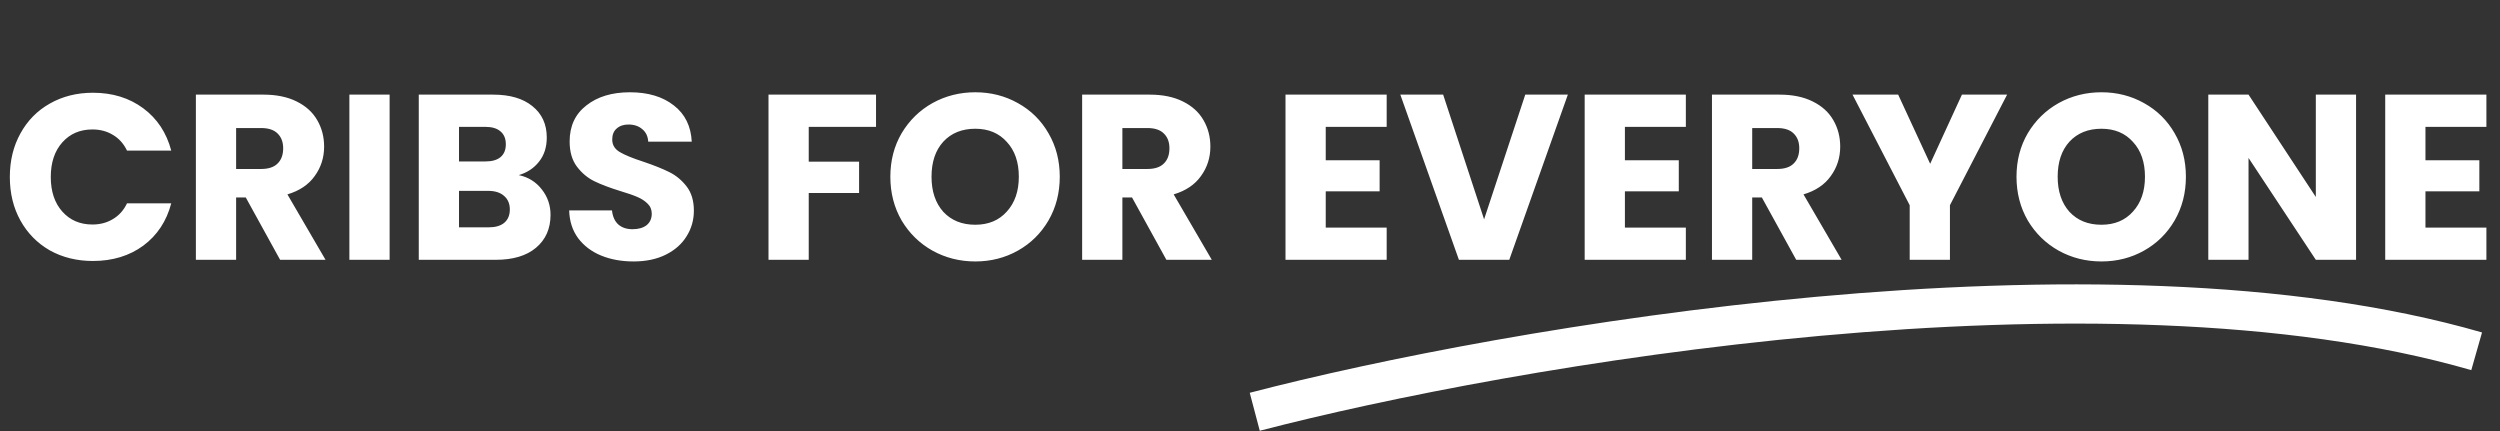 <svg width="510" height="88" viewBox="0 0 510 88" fill="none" xmlns="http://www.w3.org/2000/svg">
<rect x="0" y="0" width="510" height="88" fill="#333333" stroke="none"/>
<path d="M2.006 36.104C2.006 32.776 2.726 29.816 4.166 27.224C5.606 24.6 7.606 22.568 10.166 21.128C12.758 19.656 15.686 18.92 18.95 18.92C22.95 18.92 26.374 19.976 29.222 22.088C32.07 24.2 33.974 27.08 34.934 30.728H25.91C25.238 29.32 24.278 28.248 23.03 27.512C21.814 26.776 20.422 26.408 18.854 26.408C16.326 26.408 14.278 27.288 12.71 29.048C11.142 30.808 10.358 33.16 10.358 36.104C10.358 39.048 11.142 41.4 12.71 43.16C14.278 44.92 16.326 45.8 18.854 45.8C20.422 45.8 21.814 45.432 23.03 44.696C24.278 43.96 25.238 42.888 25.91 41.48H34.934C33.974 45.128 32.07 48.008 29.222 50.12C26.374 52.2 22.95 53.24 18.95 53.24C15.686 53.24 12.758 52.52 10.166 51.08C7.606 49.608 5.606 47.576 4.166 44.984C2.726 42.392 2.006 39.432 2.006 36.104ZM57.144 53L50.136 40.28H48.168V53H39.96V19.304H53.736C56.392 19.304 58.648 19.768 60.504 20.696C62.392 21.624 63.8 22.904 64.728 24.536C65.656 26.136 66.12 27.928 66.12 29.912C66.12 32.152 65.48 34.152 64.2 35.912C62.952 37.672 61.096 38.92 58.632 39.656L66.408 53H57.144ZM48.168 34.472H53.256C54.76 34.472 55.88 34.104 56.616 33.368C57.384 32.632 57.768 31.592 57.768 30.248C57.768 28.968 57.384 27.96 56.616 27.224C55.88 26.488 54.76 26.12 53.256 26.12H48.168V34.472ZM79.481 19.304V53H71.273V19.304H79.481ZM105.829 35.72C107.781 36.136 109.349 37.112 110.533 38.648C111.717 40.152 112.309 41.88 112.309 43.832C112.309 46.648 111.317 48.888 109.333 50.552C107.381 52.184 104.645 53 101.125 53H85.429V19.304H100.597C104.021 19.304 106.693 20.088 108.613 21.656C110.565 23.224 111.541 25.352 111.541 28.04C111.541 30.024 111.013 31.672 109.957 32.984C108.933 34.296 107.557 35.208 105.829 35.72ZM93.637 32.936H99.013C100.357 32.936 101.381 32.648 102.085 32.072C102.821 31.464 103.189 30.584 103.189 29.432C103.189 28.28 102.821 27.4 102.085 26.792C101.381 26.184 100.357 25.88 99.013 25.88H93.637V32.936ZM99.685 46.376C101.061 46.376 102.117 46.072 102.853 45.464C103.621 44.824 104.005 43.912 104.005 42.728C104.005 41.544 103.605 40.616 102.805 39.944C102.037 39.272 100.965 38.936 99.589 38.936H93.637V46.376H99.685ZM129.262 53.336C126.798 53.336 124.59 52.936 122.638 52.136C120.686 51.336 119.118 50.152 117.934 48.584C116.782 47.016 116.174 45.128 116.11 42.92H124.846C124.974 44.168 125.406 45.128 126.142 45.8C126.878 46.44 127.838 46.76 129.022 46.76C130.238 46.76 131.198 46.488 131.902 45.944C132.606 45.368 132.958 44.584 132.958 43.592C132.958 42.76 132.67 42.072 132.094 41.528C131.55 40.984 130.862 40.536 130.03 40.184C129.23 39.832 128.078 39.432 126.574 38.984C124.398 38.312 122.622 37.64 121.246 36.968C119.87 36.296 118.686 35.304 117.694 33.992C116.702 32.68 116.206 30.968 116.206 28.856C116.206 25.72 117.342 23.272 119.614 21.512C121.886 19.72 124.846 18.824 128.494 18.824C132.206 18.824 135.198 19.72 137.47 21.512C139.742 23.272 140.958 25.736 141.118 28.904H132.238C132.174 27.816 131.774 26.968 131.038 26.36C130.302 25.72 129.358 25.4 128.206 25.4C127.214 25.4 126.414 25.672 125.806 26.216C125.198 26.728 124.894 27.48 124.894 28.472C124.894 29.56 125.406 30.408 126.43 31.016C127.454 31.624 129.054 32.28 131.23 32.984C133.406 33.72 135.166 34.424 136.51 35.096C137.886 35.768 139.07 36.744 140.062 38.024C141.054 39.304 141.55 40.952 141.55 42.968C141.55 44.888 141.054 46.632 140.062 48.2C139.102 49.768 137.694 51.016 135.838 51.944C133.982 52.872 131.79 53.336 129.262 53.336ZM178.709 19.304V25.88H164.981V32.984H175.253V39.368H164.981V53H156.773V19.304H178.709ZM198.959 53.336C195.791 53.336 192.879 52.6 190.223 51.128C187.599 49.656 185.503 47.608 183.935 44.984C182.399 42.328 181.631 39.352 181.631 36.056C181.631 32.76 182.399 29.8 183.935 27.176C185.503 24.552 187.599 22.504 190.223 21.032C192.879 19.56 195.791 18.824 198.959 18.824C202.127 18.824 205.023 19.56 207.647 21.032C210.303 22.504 212.383 24.552 213.887 27.176C215.423 29.8 216.191 32.76 216.191 36.056C216.191 39.352 215.423 42.328 213.887 44.984C212.351 47.608 210.271 49.656 207.647 51.128C205.023 52.6 202.127 53.336 198.959 53.336ZM198.959 45.848C201.647 45.848 203.791 44.952 205.391 43.16C207.023 41.368 207.839 39 207.839 36.056C207.839 33.08 207.023 30.712 205.391 28.952C203.791 27.16 201.647 26.264 198.959 26.264C196.239 26.264 194.063 27.144 192.431 28.904C190.831 30.664 190.031 33.048 190.031 36.056C190.031 39.032 190.831 41.416 192.431 43.208C194.063 44.968 196.239 45.848 198.959 45.848ZM237.941 53L230.933 40.28H228.965V53H220.757V19.304H234.533C237.189 19.304 239.445 19.768 241.301 20.696C243.189 21.624 244.597 22.904 245.525 24.536C246.453 26.136 246.917 27.928 246.917 29.912C246.917 32.152 246.277 34.152 244.997 35.912C243.749 37.672 241.893 38.92 239.429 39.656L247.205 53H237.941ZM228.965 34.472H234.053C235.557 34.472 236.677 34.104 237.413 33.368C238.181 32.632 238.565 31.592 238.565 30.248C238.565 28.968 238.181 27.96 237.413 27.224C236.677 26.488 235.557 26.12 234.053 26.12H228.965V34.472ZM270.45 25.88V32.696H281.442V39.032H270.45V46.424H282.882V53H262.242V19.304H282.882V25.88H270.45ZM319.842 19.304L307.89 53H297.618L285.666 19.304H294.402L302.754 44.744L311.154 19.304H319.842ZM331.481 25.88V32.696H342.473V39.032H331.481V46.424H343.913V53H323.273V19.304H343.913V25.88H331.481ZM366.426 53L359.418 40.28H357.45V53H349.242V19.304H363.018C365.674 19.304 367.93 19.768 369.786 20.696C371.674 21.624 373.082 22.904 374.01 24.536C374.938 26.136 375.402 27.928 375.402 29.912C375.402 32.152 374.762 34.152 373.482 35.912C372.234 37.672 370.378 38.92 367.914 39.656L375.69 53H366.426ZM357.45 34.472H362.538C364.042 34.472 365.162 34.104 365.898 33.368C366.666 32.632 367.05 31.592 367.05 30.248C367.05 28.968 366.666 27.96 365.898 27.224C365.162 26.488 364.042 26.12 362.538 26.12H357.45V34.472ZM409.45 19.304L397.786 41.864V53H389.578V41.864L377.914 19.304H387.226L393.754 33.416L400.234 19.304H409.45ZM428.693 53.336C425.525 53.336 422.613 52.6 419.957 51.128C417.333 49.656 415.237 47.608 413.669 44.984C412.133 42.328 411.365 39.352 411.365 36.056C411.365 32.76 412.133 29.8 413.669 27.176C415.237 24.552 417.333 22.504 419.957 21.032C422.613 19.56 425.525 18.824 428.693 18.824C431.861 18.824 434.757 19.56 437.381 21.032C440.037 22.504 442.117 24.552 443.621 27.176C445.157 29.8 445.925 32.76 445.925 36.056C445.925 39.352 445.157 42.328 443.621 44.984C442.085 47.608 440.005 49.656 437.381 51.128C434.757 52.6 431.861 53.336 428.693 53.336ZM428.693 45.848C431.381 45.848 433.525 44.952 435.125 43.16C436.757 41.368 437.573 39 437.573 36.056C437.573 33.08 436.757 30.712 435.125 28.952C433.525 27.16 431.381 26.264 428.693 26.264C425.973 26.264 423.797 27.144 422.165 28.904C420.565 30.664 419.765 33.048 419.765 36.056C419.765 39.032 420.565 41.416 422.165 43.208C423.797 44.968 425.973 45.848 428.693 45.848ZM480.636 53H472.428L458.7 32.216V53H450.492V19.304H458.7L472.428 40.184V19.304H480.636V53ZM494.793 25.88V32.696H505.785V39.032H494.793V46.424H507.225V53H486.585V19.304H507.225V25.88H494.793Z" fill="white"/>
<path fill-rule="evenodd" clip-rule="evenodd" d="M371.379 68.505C325.271 72.679 282.344 81.27 256.992 87.873L254.946 80.128C280.686 73.424 324.045 64.752 370.625 60.536C417.118 56.328 467.26 56.515 506.333 67.82L504.142 75.507C466.519 64.622 417.572 64.325 371.379 68.505Z" fill="white"/>
</svg>
